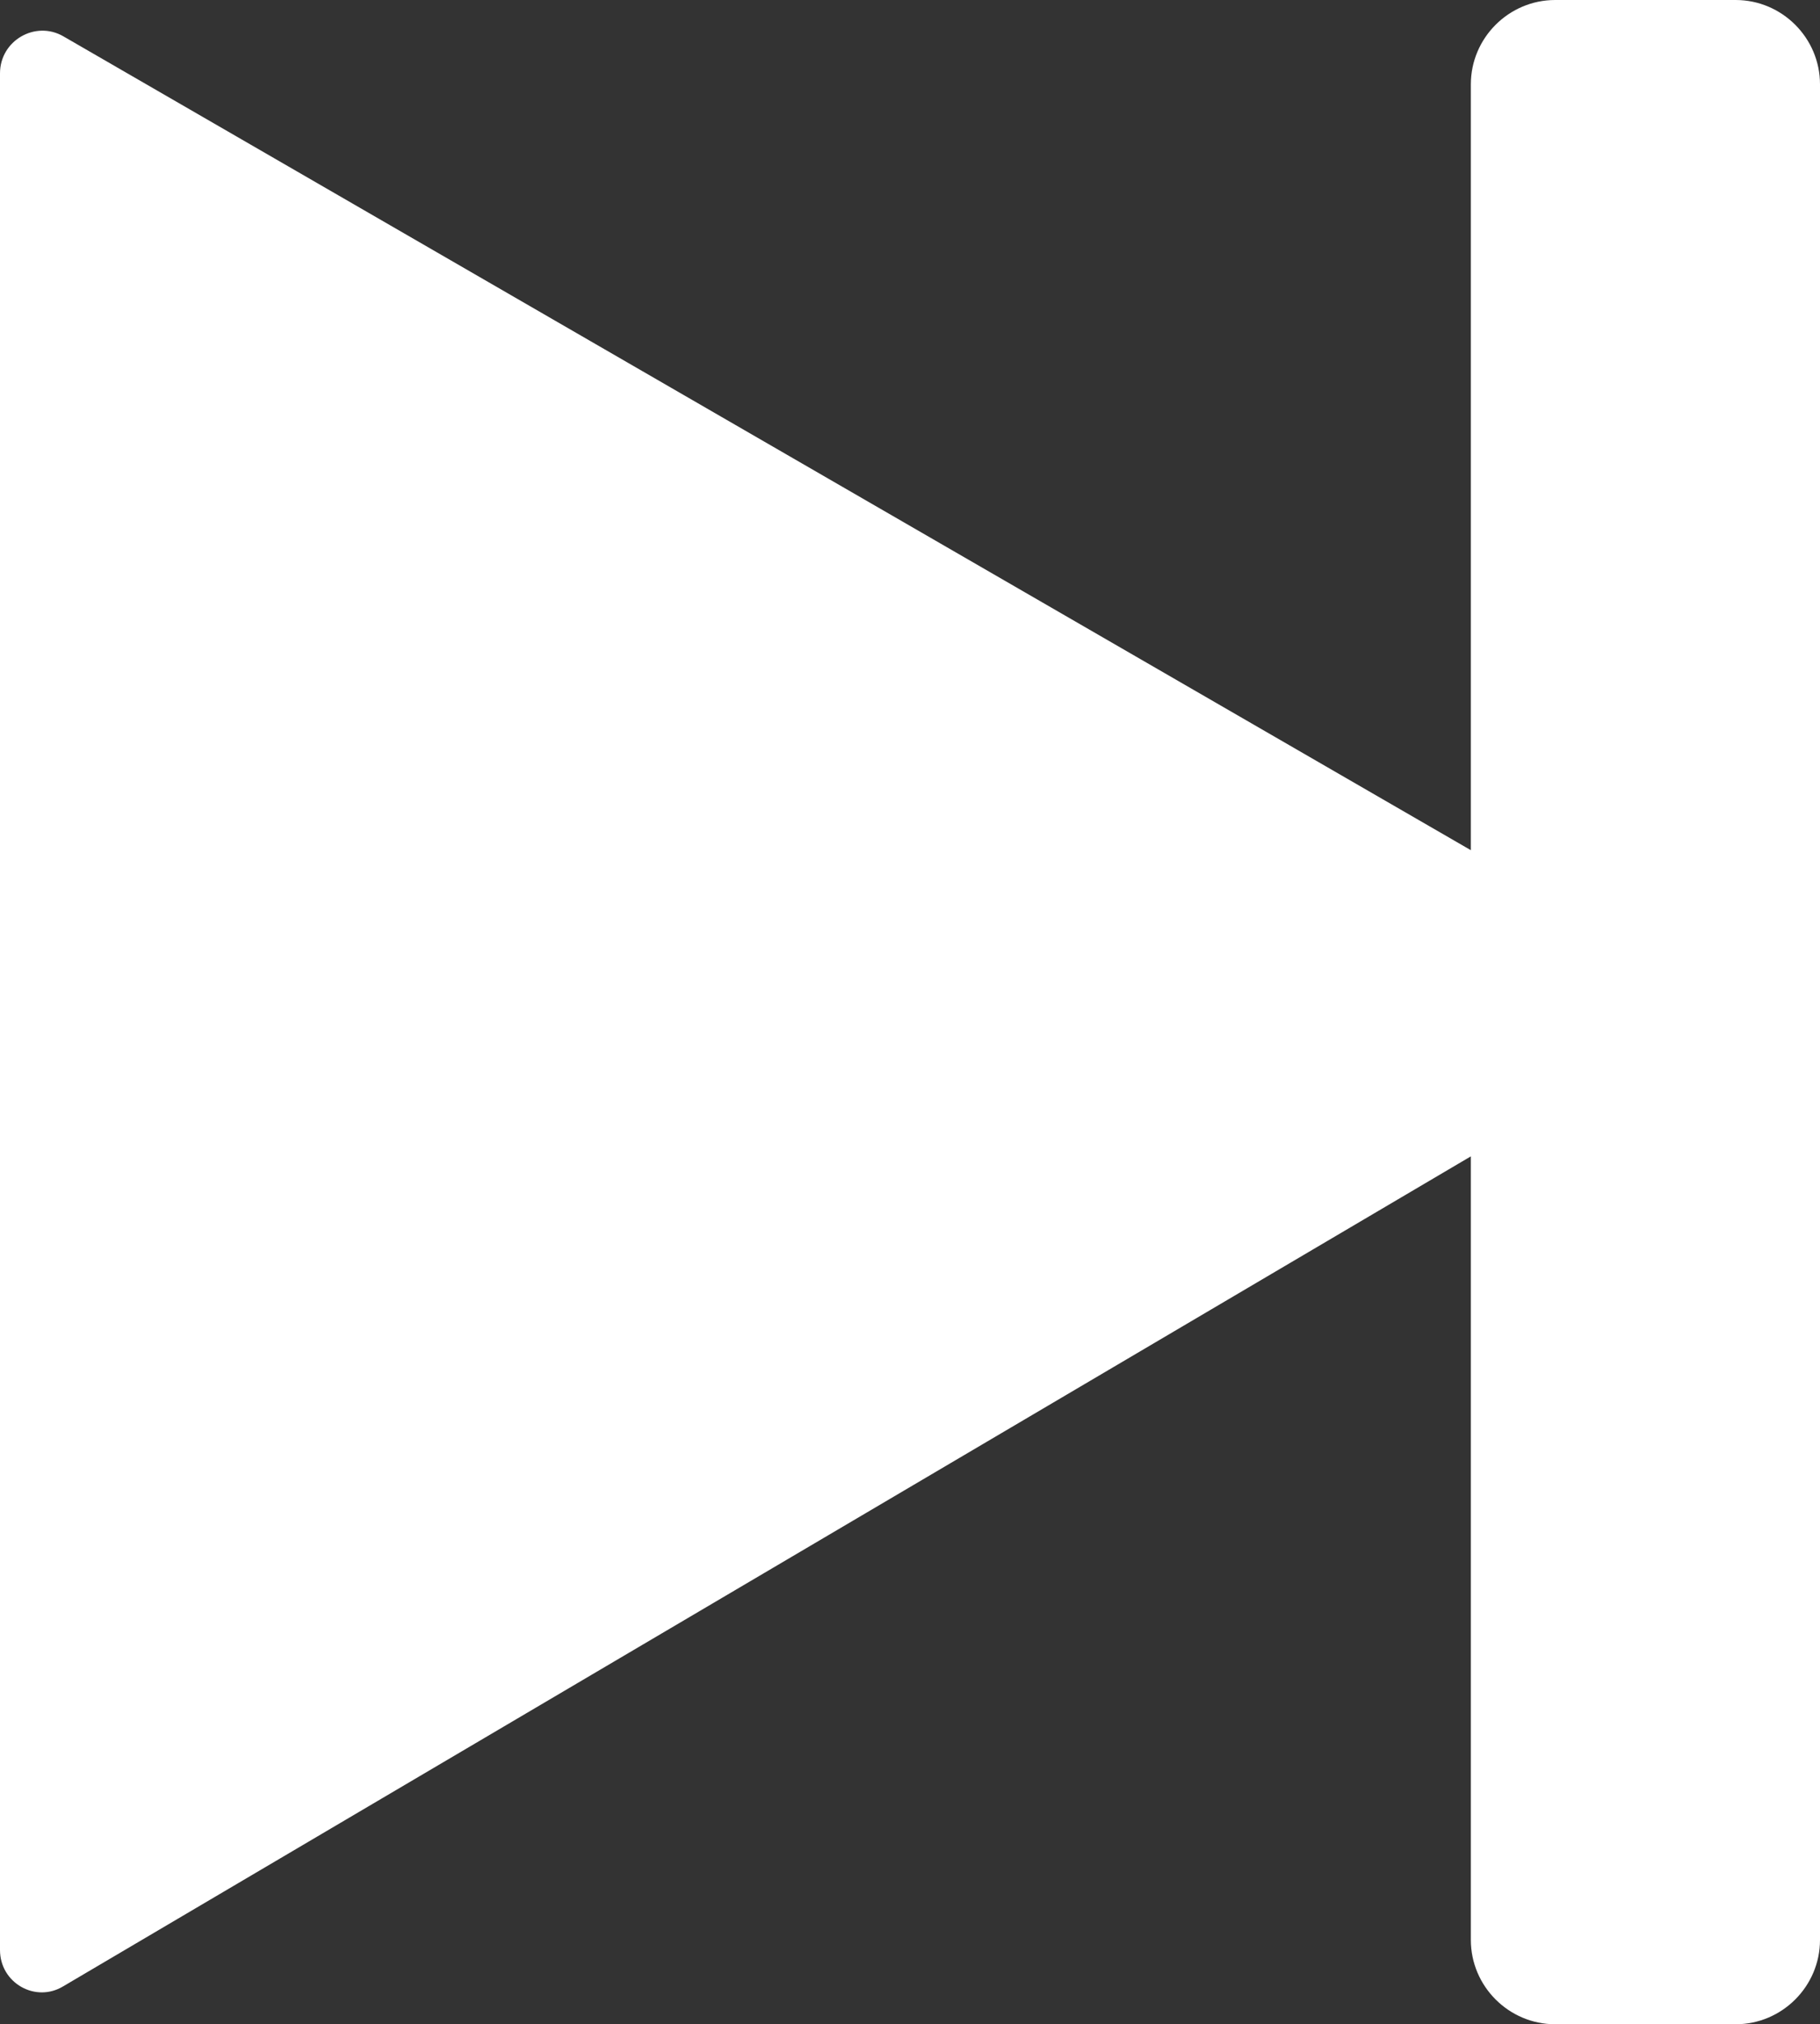 <?xml version="1.0" encoding="UTF-8"?>
<svg id="b" data-name="Layer 2" xmlns="http://www.w3.org/2000/svg" width="21.58" height="24" viewBox="0 0 21.58 24">
  <rect x="0" y="0" width="21.58" height="24" fill="#333333" stroke="none"/>
  <g id="c" data-name="Layer 1">
    <path d="m20.58,0c.55,0,1,.45,1,1v22c0,.55-.45,1-1,1h-2.14c-.55,0-1-.45-1-1v-9.29L.75,23.55c-.33.2-.75-.04-.75-.43V.87C0,.48.42.24.75.43l16.69,9.65V1c0-.55.45-1,1-1h2.14Z" fill="#fff" fill-rule="evenodd" stroke-width="0"/>
  </g>
</svg>